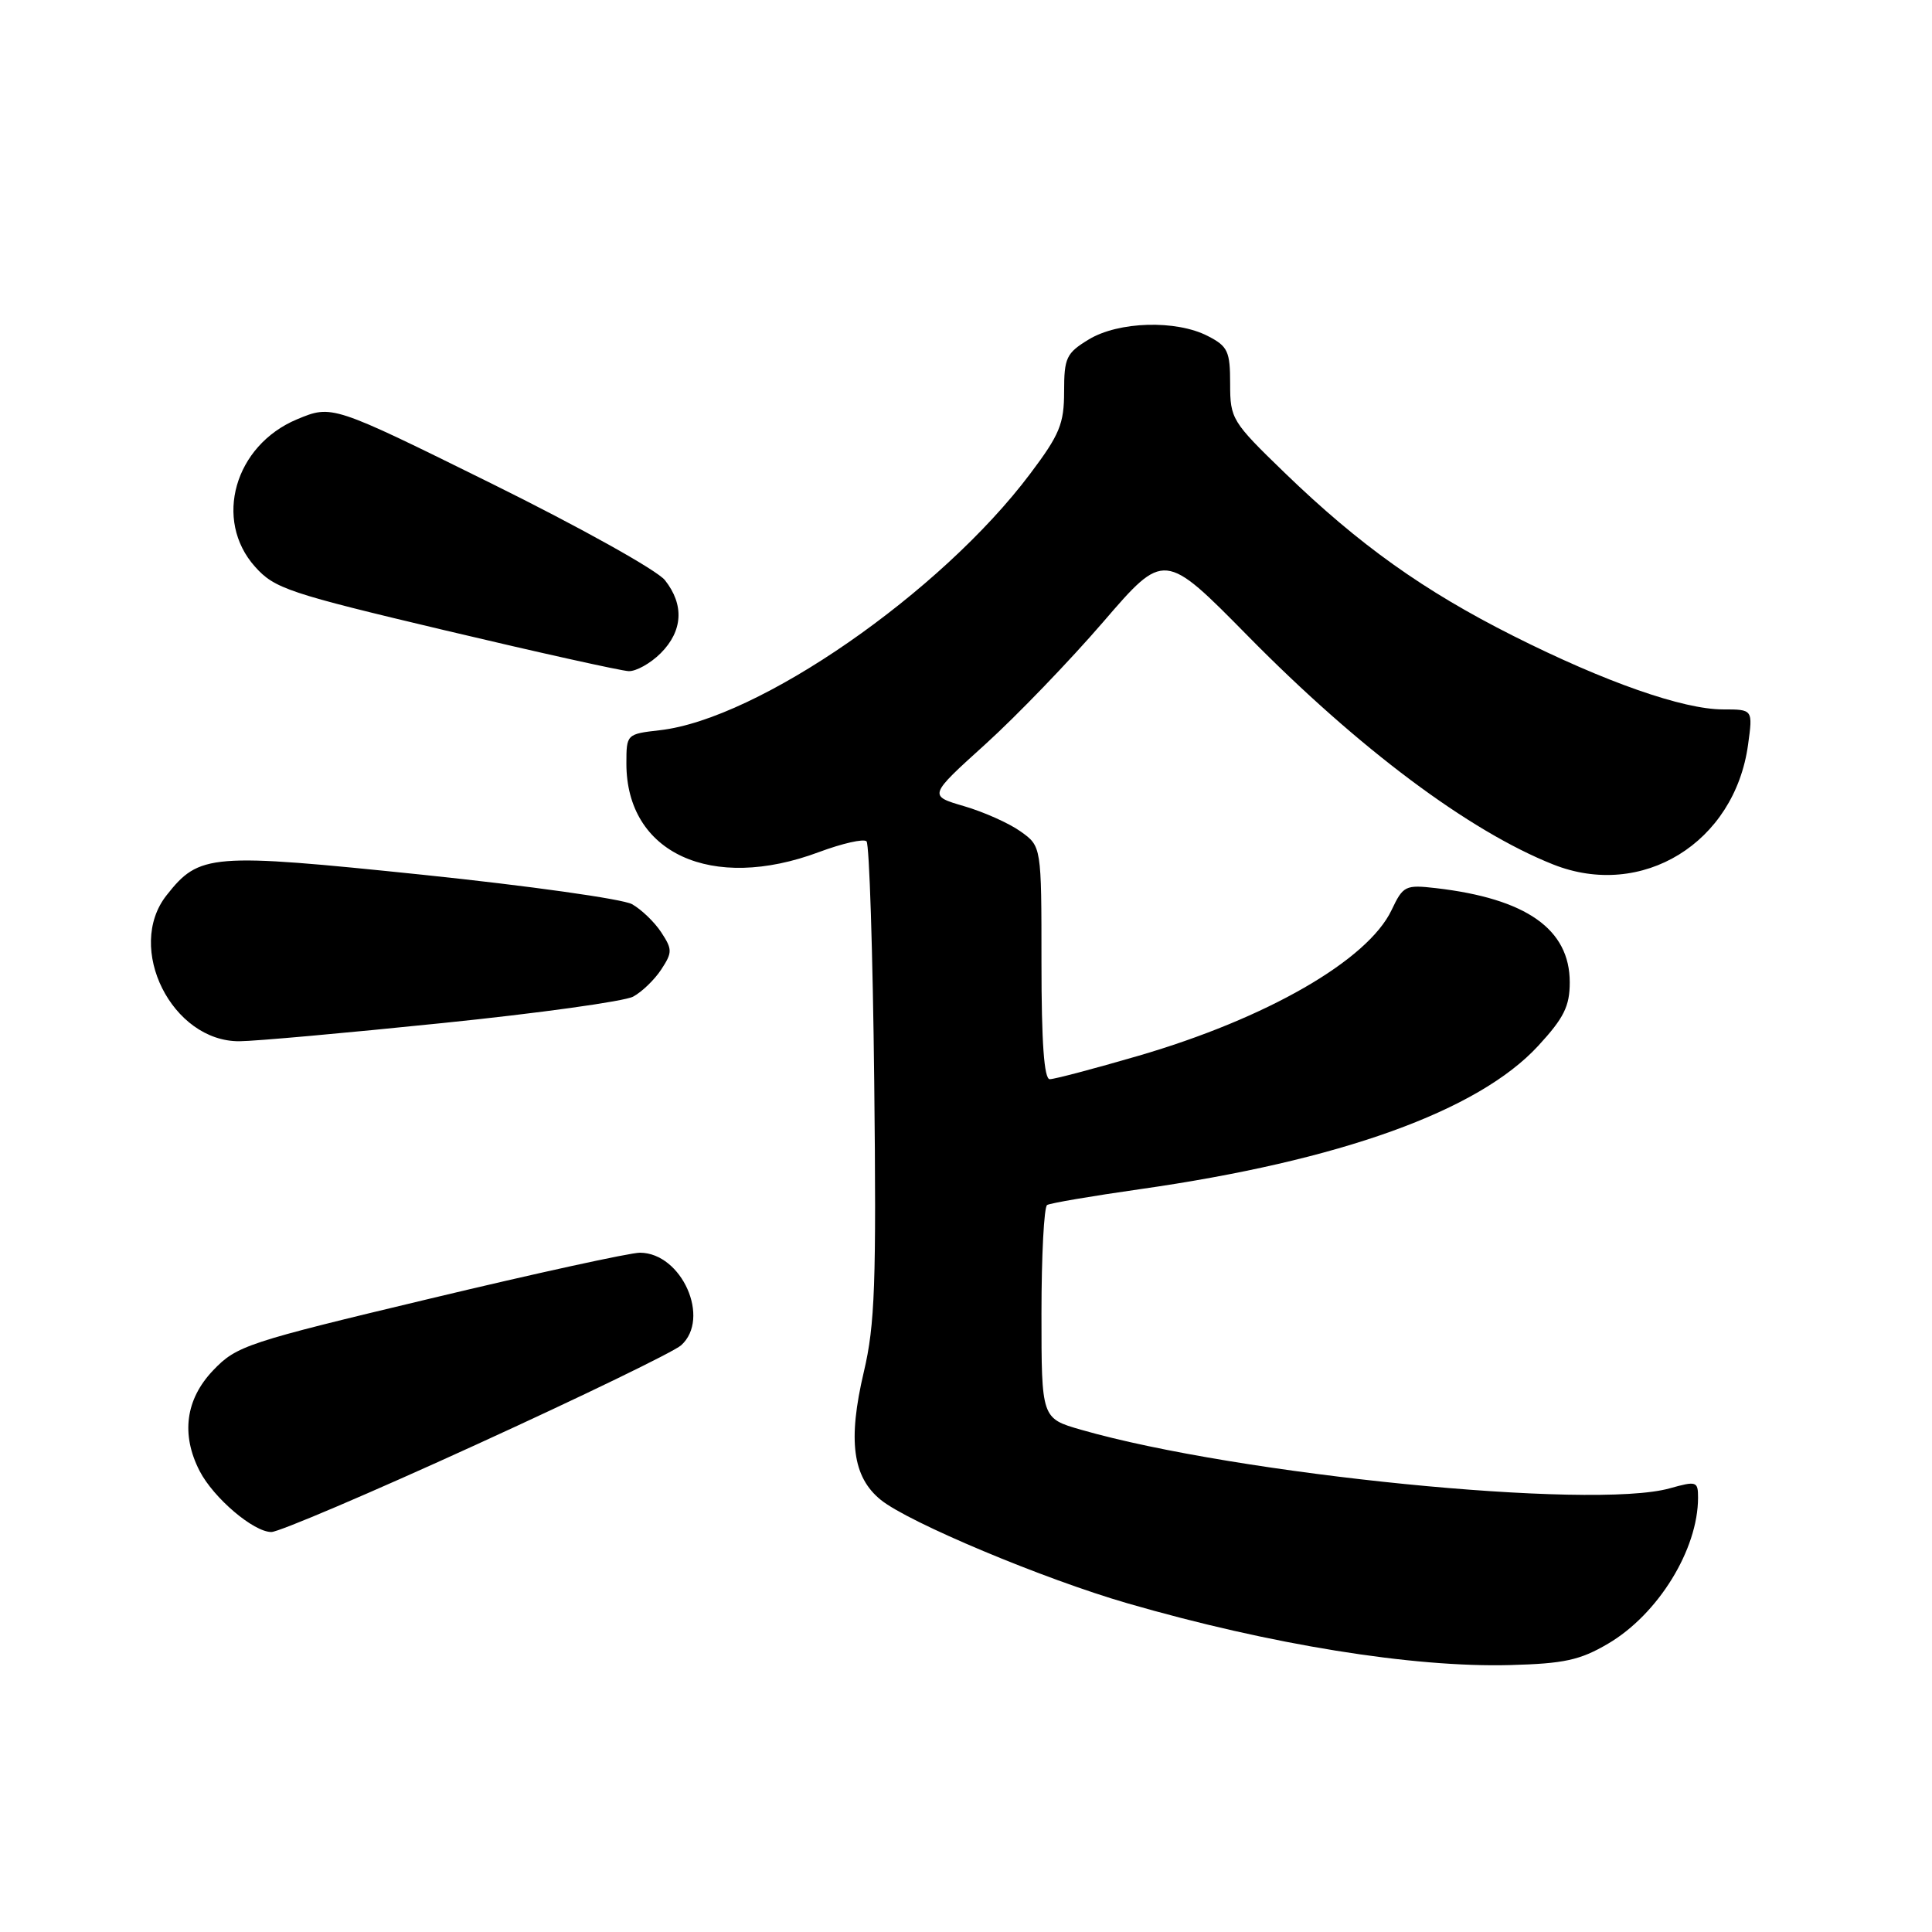 <?xml version="1.0" encoding="UTF-8" standalone="no"?>
<!DOCTYPE svg PUBLIC "-//W3C//DTD SVG 1.1//EN" "http://www.w3.org/Graphics/SVG/1.1/DTD/svg11.dtd" >
<svg xmlns="http://www.w3.org/2000/svg" xmlns:xlink="http://www.w3.org/1999/xlink" version="1.1" viewBox="0 0 256 256">
 <g >
 <path fill="currentColor"
d=" M 213.07 217.80 C 219.71 213.90 225.00 205.32 225.00 198.45 C 225.00 196.28 224.80 196.22 221.25 197.21 C 211.00 200.09 164.00 195.41 143.25 189.45 C 138.00 187.94 138.00 187.94 138.00 174.03 C 138.00 166.38 138.34 159.91 138.75 159.67 C 139.16 159.42 144.68 158.48 151.00 157.58 C 177.56 153.80 195.86 147.22 203.82 138.58 C 207.23 134.88 208.00 133.33 208.00 130.16 C 208.00 123.12 202.25 119.07 190.25 117.68 C 186.22 117.22 185.92 117.36 184.39 120.59 C 181.23 127.24 167.84 134.95 150.81 139.91 C 144.97 141.61 139.71 143.00 139.10 143.00 C 138.35 143.00 138.00 138.13 138.00 127.57 C 138.00 112.14 138.00 112.14 135.23 110.17 C 133.71 109.08 130.34 107.58 127.74 106.82 C 123.02 105.44 123.02 105.44 130.57 98.61 C 134.72 94.85 141.75 87.55 146.19 82.40 C 154.27 73.02 154.27 73.02 165.39 84.31 C 180.04 99.19 194.64 110.11 205.79 114.54 C 217.57 119.23 229.85 111.69 231.63 98.66 C 232.27 94.00 232.27 94.00 228.31 94.00 C 223.02 94.00 212.68 90.38 200.50 84.25 C 188.64 78.28 180.12 72.21 170.25 62.67 C 163.23 55.88 163.00 55.51 163.00 50.86 C 163.00 46.55 162.70 45.89 160.05 44.53 C 155.86 42.36 148.20 42.58 144.25 44.99 C 141.29 46.79 141.00 47.41 141.00 51.89 C 141.00 56.16 140.41 57.59 136.50 62.78 C 124.66 78.54 100.46 95.29 87.42 96.76 C 83.03 97.26 83.00 97.29 83.00 101.18 C 83.00 113.05 94.28 118.23 108.53 112.90 C 111.62 111.75 114.44 111.11 114.82 111.48 C 115.19 111.86 115.65 126.19 115.84 143.33 C 116.13 170.09 115.94 175.53 114.46 181.79 C 112.32 190.88 112.97 195.72 116.72 198.75 C 120.42 201.74 138.30 209.24 149.41 212.45 C 168.34 217.93 187.21 220.97 200.07 220.63 C 207.25 220.44 209.36 219.98 213.07 217.80 Z  M 63.13 191.41 C 77.08 185.04 89.29 179.12 90.25 178.26 C 94.21 174.71 90.34 166.02 84.80 165.99 C 83.53 165.98 71.03 168.71 57.00 172.07 C 32.71 177.87 31.35 178.32 28.25 181.57 C 24.58 185.41 23.96 190.08 26.46 194.93 C 28.32 198.51 33.60 203.00 35.96 203.00 C 36.95 203.00 49.18 197.79 63.13 191.41 Z  M 58.64 135.56 C 71.37 134.26 82.74 132.68 83.89 132.06 C 85.05 131.44 86.73 129.82 87.62 128.46 C 89.10 126.20 89.10 125.80 87.62 123.54 C 86.73 122.18 84.99 120.51 83.75 119.81 C 82.51 119.12 70.03 117.37 56.00 115.91 C 27.87 113.00 26.42 113.11 22.07 118.63 C 16.57 125.59 22.79 138.04 31.74 137.97 C 33.81 137.96 45.91 136.87 58.64 135.56 Z  M 87.55 86.55 C 90.48 83.61 90.69 80.14 88.11 76.88 C 87.07 75.56 76.82 69.85 65.11 64.06 C 44.00 53.63 44.00 53.63 39.36 55.56 C 31.08 59.02 28.26 68.90 33.79 75.09 C 36.38 77.99 38.22 78.60 59.04 83.54 C 71.39 86.47 82.31 88.89 83.30 88.93 C 84.28 88.97 86.20 87.90 87.55 86.55 Z "/>
</g>
</svg>